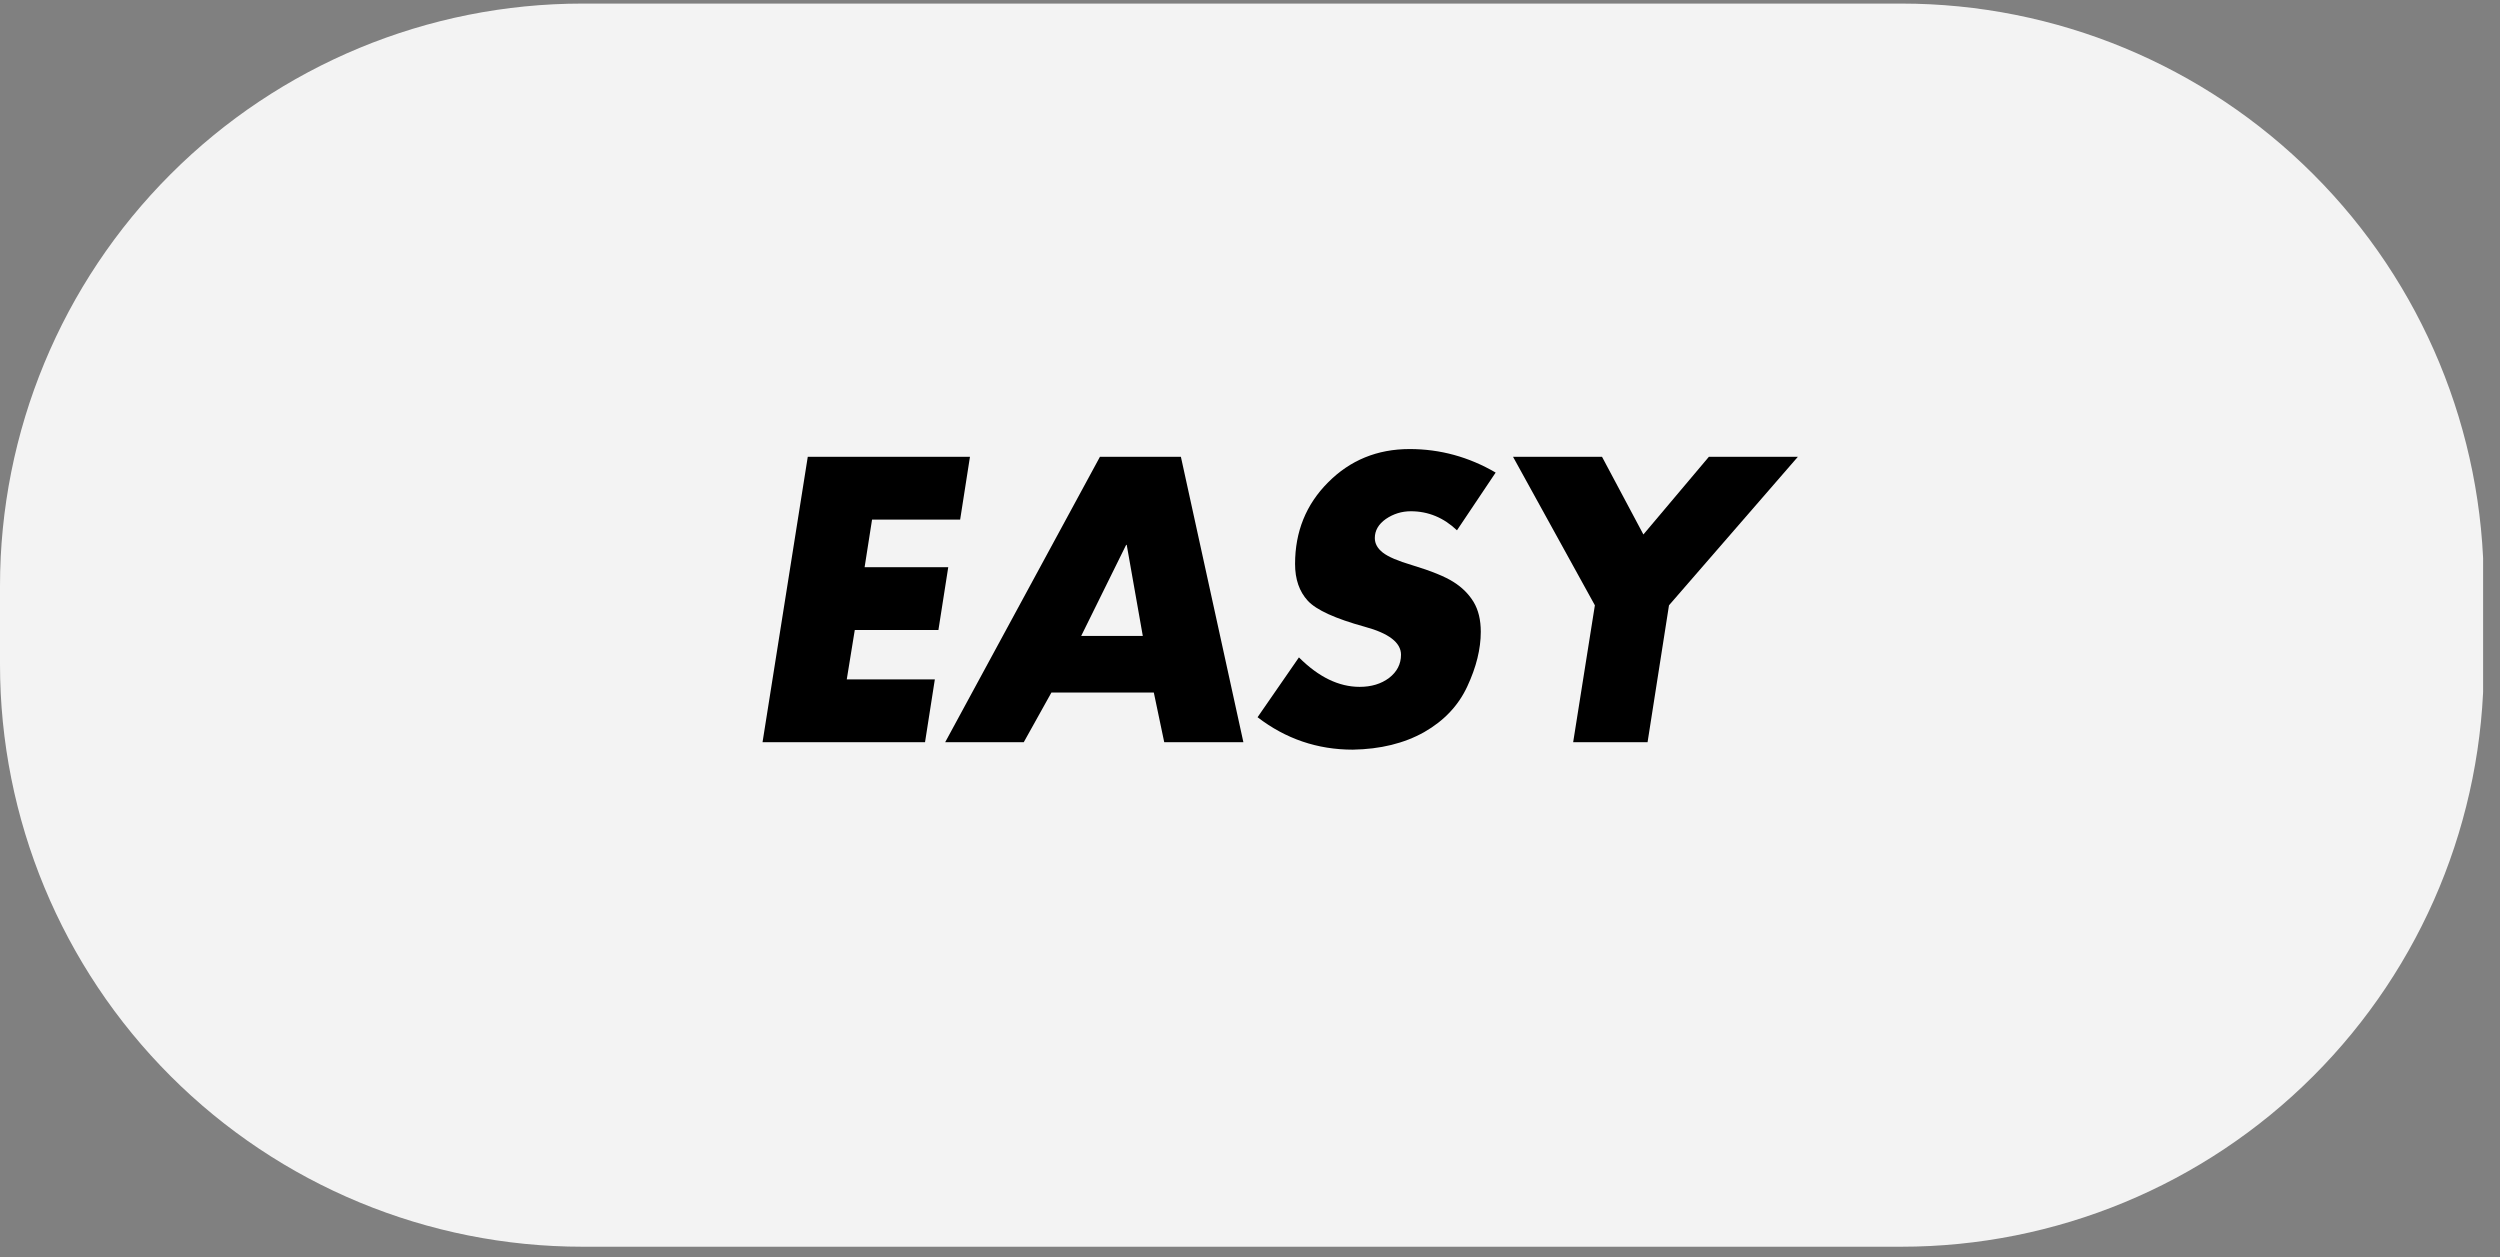 <svg xmlns="http://www.w3.org/2000/svg" xmlns:xlink="http://www.w3.org/1999/xlink" width="175" zoomAndPan="magnify" viewBox="0 0 131.25 66" height="88" preserveAspectRatio="xMidYMid meet" version="1.0"><rect x="0" y="0" width="131.25" height="66" fill="#808080" stroke="none"/><defs><g/><clipPath id="d080fa5c35"><path d="M 0 0.188 L 130.504 0.188 L 130.504 65.723 L 0 65.723 Z M 0 0.188 " clip-rule="nonzero"/></clipPath><clipPath id="0ac5830aae"><path d="M 30.574 0.188 L 99.824 0.188 C 107.934 0.188 115.711 3.41 121.445 9.145 C 127.18 14.875 130.398 22.652 130.398 30.762 L 130.398 34.879 C 130.398 42.988 127.18 50.762 121.445 56.496 C 115.711 62.23 107.934 65.453 99.824 65.453 L 30.574 65.453 C 22.465 65.453 14.688 62.23 8.957 56.496 C 3.223 50.762 0 42.988 0 34.879 L 0 30.762 C 0 22.652 3.223 14.875 8.957 9.145 C 14.688 3.41 22.465 0.188 30.574 0.188 " clip-rule="nonzero"/></clipPath></defs><g clip-path="url(#d080fa5c35)"><g clip-path="url(#0ac5830aae)"><path fill="#f3f3f3" d="M 0 0.188 L 130.363 0.188 L 130.363 65.723 L 0 65.723 Z M 0 0.188 " fill-opacity="1" fill-rule="nonzero"/></g></g><g fill="#000000" fill-opacity="1"><g transform="translate(38.767, 38.966)"><g><path d="M 12.156 -14.984 L 11.641 -11.688 L 7.016 -11.688 L 6.625 -9.188 L 11.016 -9.188 L 10.5 -5.891 L 6.109 -5.891 L 5.688 -3.297 L 10.312 -3.297 L 9.797 0 L 1.266 0 L 3.641 -14.984 Z M 12.156 -14.984 "/></g></g></g><g fill="#000000" fill-opacity="1"><g transform="translate(49.7, 38.966)"><g><path d="M 12.297 -14.984 L 15.578 0 L 11.422 0 L 10.875 -2.609 L 5.5 -2.609 L 4.047 0 L -0.078 0 L 8.047 -14.984 Z M 7.062 -5.578 L 10.297 -5.578 L 9.453 -10.359 L 9.422 -10.359 Z M 7.062 -5.578 "/></g></g></g><g fill="#000000" fill-opacity="1"><g transform="translate(65.225, 38.966)"><g><path d="M 8.781 -15.391 C 10.383 -15.391 11.891 -14.977 13.297 -14.156 L 11.266 -11.125 C 10.566 -11.789 9.758 -12.125 8.844 -12.125 C 8.363 -12.125 7.926 -11.988 7.531 -11.719 C 7.145 -11.445 6.953 -11.113 6.953 -10.719 C 6.953 -10.426 7.094 -10.172 7.375 -9.953 C 7.656 -9.734 8.164 -9.516 8.906 -9.297 C 9.914 -8.992 10.645 -8.695 11.094 -8.406 C 11.539 -8.125 11.891 -7.773 12.141 -7.359 C 12.391 -6.941 12.516 -6.422 12.516 -5.797 C 12.516 -4.898 12.281 -3.945 11.812 -2.938 C 11.352 -1.938 10.598 -1.133 9.547 -0.531 C 8.492 0.062 7.242 0.367 5.797 0.391 C 3.941 0.391 2.273 -0.176 0.797 -1.312 L 2.969 -4.453 C 4 -3.422 5.062 -2.906 6.156 -2.906 C 6.77 -2.906 7.285 -3.062 7.703 -3.375 C 8.117 -3.695 8.328 -4.102 8.328 -4.594 C 8.328 -5.227 7.691 -5.719 6.422 -6.062 C 4.879 -6.488 3.883 -6.941 3.438 -7.422 C 2.988 -7.91 2.766 -8.555 2.766 -9.359 C 2.766 -11.055 3.344 -12.484 4.5 -13.641 C 5.656 -14.805 7.082 -15.391 8.781 -15.391 Z M 8.781 -15.391 "/></g></g></g><g fill="#000000" fill-opacity="1"><g transform="translate(77.45, 38.966)"><g><path d="M 6.656 -14.984 L 8.828 -10.906 L 12.266 -14.984 L 16.938 -14.984 L 10.172 -7.188 L 9.047 0 L 5.141 0 L 6.281 -7.188 L 1.984 -14.984 Z M 6.656 -14.984 "/></g></g></g></svg>
